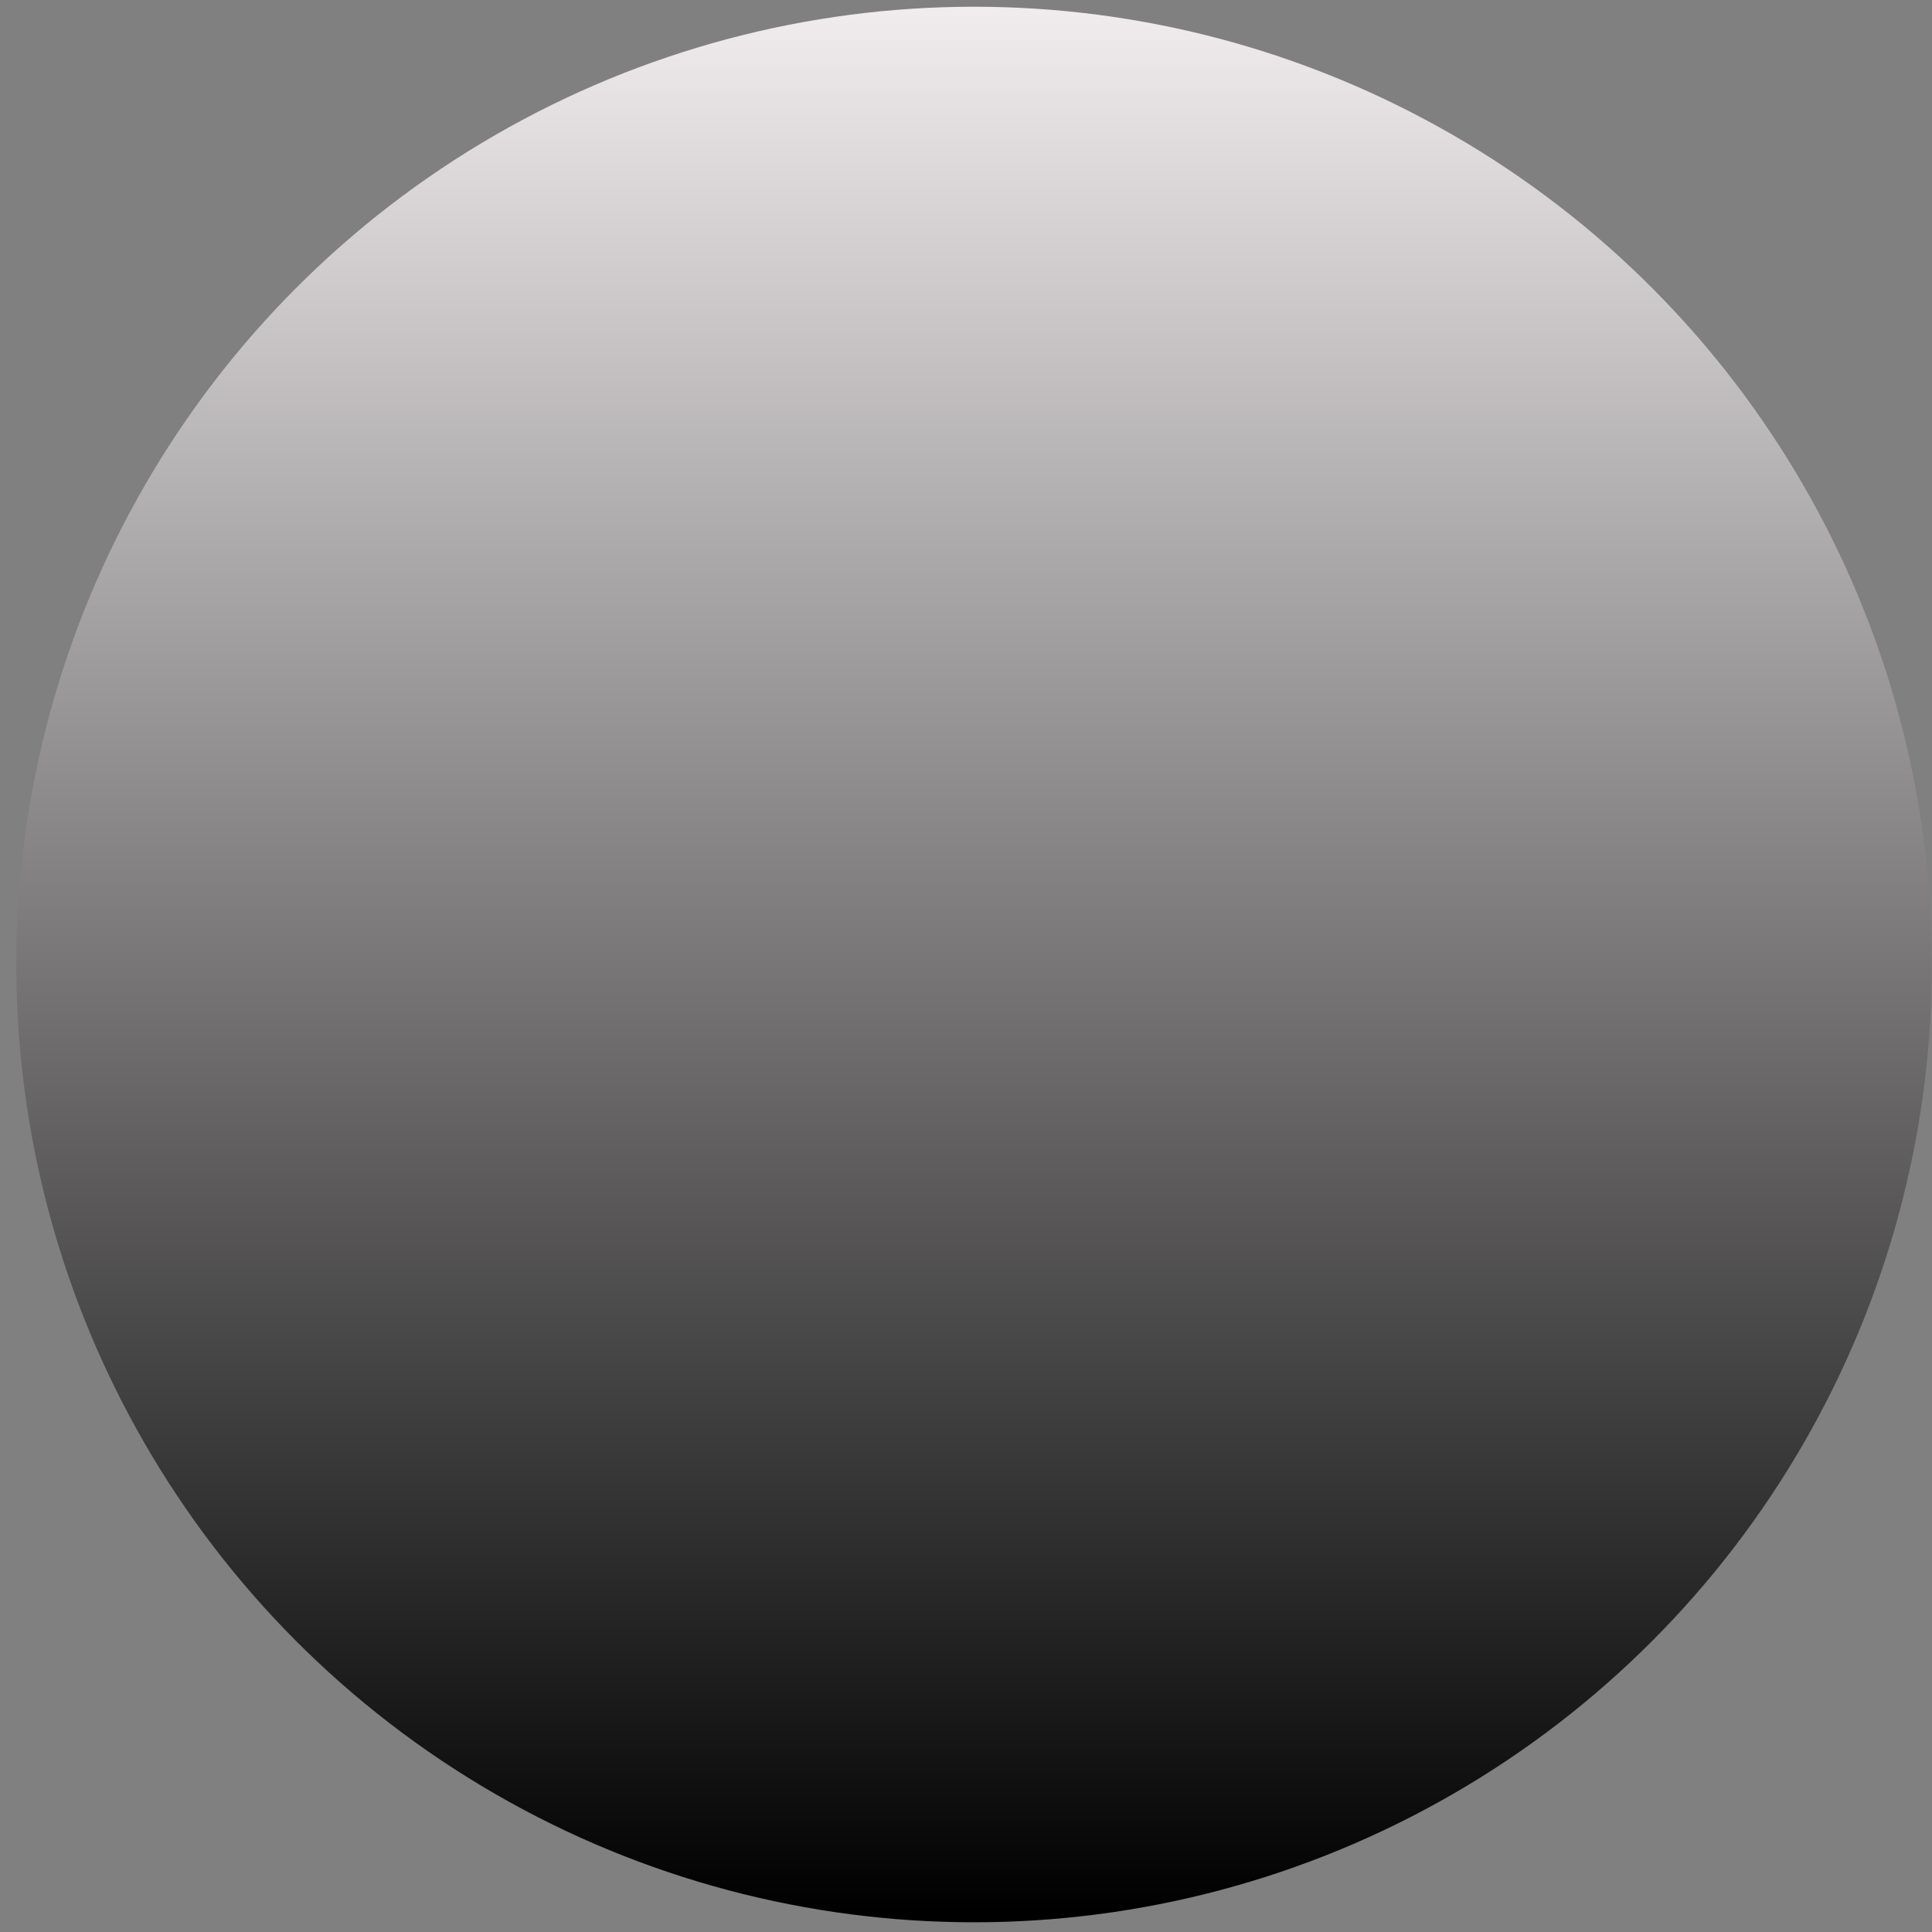 <?xml version="1.0" encoding="UTF-8" standalone="no"?>
<svg
   xmlns:dc="http://purl.org/dc/elements/1.1/"
   xmlns:cc="http://creativecommons.org/ns#"
   xmlns:rdf="http://www.w3.org/1999/02/22-rdf-syntax-ns#"
   xmlns:svg="http://www.w3.org/2000/svg"
   xmlns="http://www.w3.org/2000/svg"
   xmlns:sodipodi="http://sodipodi.sourceforge.net/DTD/sodipodi-0.dtd"
   xmlns:inkscape="http://www.inkscape.org/namespaces/inkscape"
   width="100%"
   height="100%"
   viewBox="0 0 35 35"
   version="1.1"
   xml:space="preserve"
   style="fill-rule:evenodd;clip-rule:evenodd;stroke-miterlimit:10;"
   id="svg884"
   sodipodi:docname="VerboDS-bg.svg"
   inkscape:version="1.0.2-2 (e86c870879, 2021-01-15)"><rect x="0" y="0" width="35" height="35" fill="#808080" stroke="none"/>

<defs
   id="defs888"><linearGradient
     id="SVGID_1_"
     gradientUnits="userSpaceOnUse"
     x1="714.704"
     y1="-3999.4"
     x2="746.102"
     y2="-3999.4"
     gradientTransform="matrix(0,1.117,-1.117,0,-4451.489,-798.62)"><stop
       offset="0"
       style="stop-color:#F2EEF0"
       id="stop3" /><stop
       offset="1"
       style="stop-color:#000000"
       id="stop5" /></linearGradient><linearGradient
     id="SVGID_1_-0"
     gradientUnits="userSpaceOnUse"
     x1="714.704"
     y1="-3999.4"
     x2="746.102"
     y2="-3999.4"
     gradientTransform="matrix(0,1.105,-1.105,0,-4402.531,-789.775)"><stop
       offset="0"
       style="stop-color:#F2EEF0"
       id="stop3-5" /><stop
       offset="1"
       style="stop-color:#000000"
       id="stop5-0" /></linearGradient></defs>

<sodipodi:namedview
   pagecolor="#ffffff"
   bordercolor="#666666"
   inkscape:document-rotation="0"
   borderopacity="1"
   objecttolerance="10"
   gridtolerance="10"
   guidetolerance="10"
   inkscape:pageopacity="0"
   inkscape:pageshadow="2"
   inkscape:window-width="1416"
   inkscape:window-height="1041"
   id="namedview886"
   showgrid="false"
   inkscape:zoom="5.7515881"
   inkscape:cx="33.636016"
   inkscape:cy="27.584499"
   inkscape:window-x="439"
   inkscape:window-y="0"
   inkscape:window-maximized="0"
   inkscape:current-layer="svg884" />


    


    <g
   id="Layer1">
    </g>


    



<circle
   fill="url(#SVGID_1_)"
   cx="17.647"
   cy="17.473"
   r="17.351"
   id="circle8"
   style="fill:url(#SVGID_1_-0);stroke-width:1.105" /></svg>
